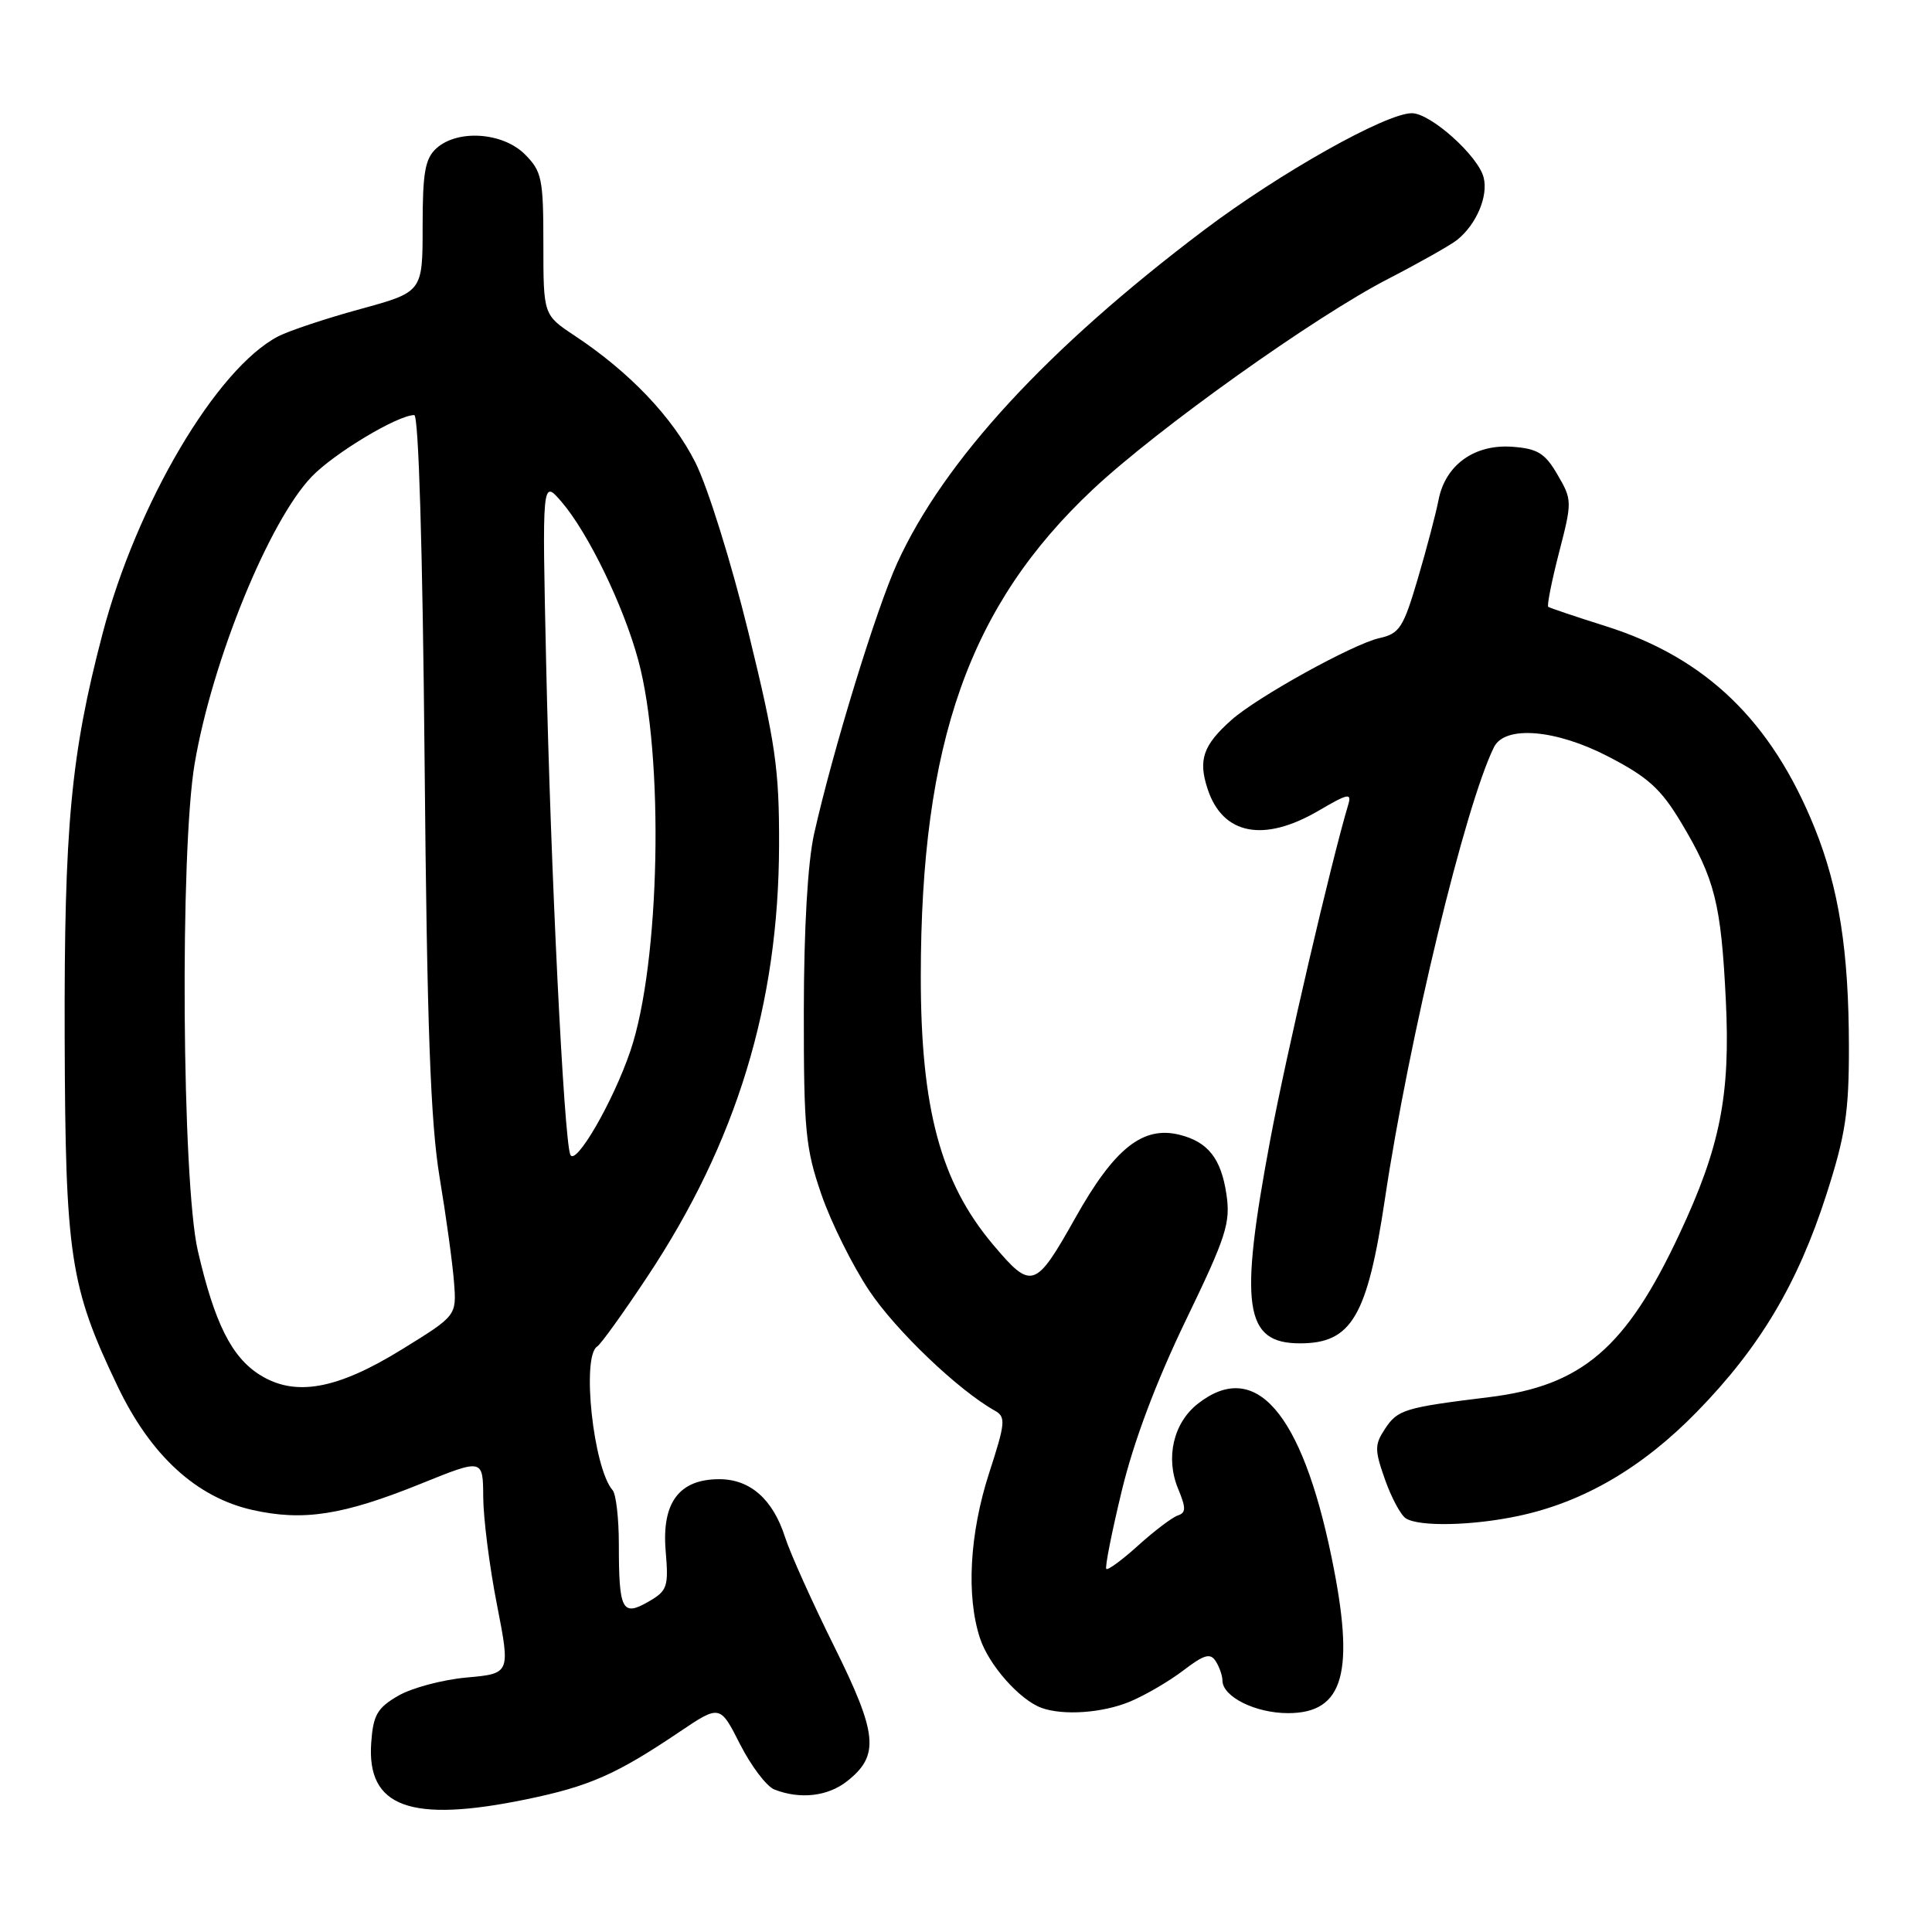 <?xml version="1.0" encoding="UTF-8" standalone="no"?>
<!DOCTYPE svg PUBLIC "-//W3C//DTD SVG 1.1//EN" "http://www.w3.org/Graphics/SVG/1.1/DTD/svg11.dtd" >
<svg xmlns="http://www.w3.org/2000/svg" xmlns:xlink="http://www.w3.org/1999/xlink" version="1.1" viewBox="0 0 256 256">
 <g >
 <path fill="currentColor"
d=" M 69.74 238.42 C 78.08 236.70 81.65 235.13 89.95 229.54 C 95.40 225.87 95.40 225.87 98.06 231.12 C 99.53 234.01 101.57 236.71 102.61 237.12 C 106.01 238.45 109.69 238.04 112.24 236.02 C 116.58 232.61 116.30 229.77 110.51 218.11 C 107.61 212.27 104.70 205.79 104.03 203.70 C 102.42 198.66 99.40 196.00 95.31 196.00 C 90.00 196.00 87.68 199.09 88.20 205.45 C 88.61 210.30 88.44 210.78 85.89 212.25 C 82.44 214.23 82.00 213.36 82.00 204.62 C 82.00 201.20 81.63 197.97 81.17 197.45 C 78.62 194.54 77.03 179.72 79.13 178.42 C 79.61 178.12 82.61 173.95 85.79 169.15 C 97.61 151.34 103.18 133.07 103.23 112.00 C 103.26 101.88 102.77 98.50 99.17 83.80 C 96.90 74.53 93.77 64.50 92.13 61.26 C 89.11 55.27 83.40 49.28 76.13 44.47 C 72.00 41.73 72.00 41.73 72.00 32.32 C 72.00 23.66 71.80 22.71 69.55 20.45 C 66.62 17.52 60.63 17.12 57.83 19.65 C 56.32 21.02 56.00 22.85 56.00 30.00 C 56.00 38.69 56.00 38.69 47.75 40.95 C 43.21 42.19 38.32 43.82 36.88 44.56 C 28.71 48.79 18.10 66.74 13.58 84.00 C 9.39 99.97 8.49 109.54 8.57 137.50 C 8.66 166.46 9.26 170.47 15.57 183.66 C 19.96 192.86 26.02 198.41 33.46 200.08 C 40.20 201.59 45.44 200.77 55.75 196.61 C 64.00 193.27 64.00 193.27 64.03 198.39 C 64.05 201.20 64.86 207.61 65.85 212.63 C 67.63 221.76 67.63 221.76 61.82 222.28 C 58.63 222.57 54.55 223.66 52.76 224.70 C 49.99 226.31 49.45 227.25 49.19 230.90 C 48.57 239.47 54.37 241.59 69.74 238.42 Z  M 149.73 225.47 C 151.74 224.63 154.93 222.77 156.80 221.34 C 159.56 219.23 160.38 219.00 161.09 220.12 C 161.58 220.88 161.98 222.04 161.98 222.69 C 162.01 224.84 166.36 227.00 170.67 227.00 C 178.09 227.00 179.59 221.61 176.43 206.30 C 172.46 187.08 166.31 180.04 158.71 186.01 C 155.48 188.55 154.41 193.16 156.10 197.25 C 157.17 199.83 157.16 200.45 156.06 200.81 C 155.32 201.06 152.97 202.84 150.83 204.77 C 148.70 206.70 146.79 208.10 146.59 207.89 C 146.39 207.68 147.32 203.00 148.65 197.50 C 150.22 191.00 153.18 183.13 157.10 175.00 C 162.49 163.85 163.07 162.04 162.51 158.26 C 161.81 153.52 160.07 151.31 156.32 150.37 C 151.44 149.14 147.66 152.15 142.49 161.37 C 137.18 170.82 136.69 170.98 131.56 164.89 C 124.63 156.66 122.00 146.86 122.01 129.36 C 122.02 98.35 128.43 80.22 144.83 64.83 C 153.38 56.81 174.22 41.95 184.00 36.92 C 188.12 34.79 192.21 32.48 193.09 31.78 C 195.63 29.73 197.22 26.00 196.59 23.52 C 195.87 20.65 189.56 15.00 187.08 15.00 C 183.64 15.00 169.56 22.92 159.51 30.51 C 138.76 46.18 125.09 61.02 118.89 74.60 C 116.09 80.75 110.37 99.38 107.87 110.50 C 107.03 114.27 106.52 123.00 106.51 134.00 C 106.50 149.76 106.73 152.17 108.84 158.27 C 110.12 161.99 112.98 167.74 115.19 171.04 C 118.71 176.31 126.98 184.21 131.82 186.92 C 133.30 187.75 133.23 188.51 131.07 195.17 C 128.47 203.19 128.01 211.50 129.86 217.09 C 131.03 220.64 135.11 225.24 138.00 226.30 C 140.90 227.35 146.10 226.98 149.73 225.47 Z  M 201.20 200.87 C 209.80 199.05 217.63 194.48 224.87 187.05 C 233.20 178.52 238.22 170.08 242.02 158.24 C 244.53 150.43 245.00 147.37 244.99 138.74 C 244.98 126.05 243.67 117.68 240.44 109.68 C 234.72 95.53 226.04 87.16 212.77 82.97 C 208.77 81.71 205.34 80.55 205.15 80.41 C 204.96 80.26 205.60 77.02 206.58 73.22 C 208.33 66.46 208.32 66.23 206.38 62.90 C 204.72 60.05 203.75 59.45 200.40 59.20 C 195.38 58.83 191.52 61.60 190.62 66.22 C 190.27 68.02 189.03 72.74 187.86 76.70 C 185.95 83.18 185.44 83.96 182.79 84.55 C 179.34 85.30 166.55 92.38 163.16 95.41 C 159.41 98.75 158.74 100.69 160.02 104.56 C 162.02 110.63 167.46 111.68 174.76 107.40 C 178.65 105.12 179.13 105.03 178.64 106.65 C 176.39 114.18 170.40 139.88 168.32 151.00 C 164.16 173.16 164.87 178.00 172.26 178.00 C 179.10 178.00 181.18 174.46 183.52 158.80 C 186.71 137.48 194.14 106.73 197.96 99.00 C 199.40 96.09 206.12 96.63 213.07 100.23 C 218.37 102.97 220.07 104.51 222.77 109.01 C 227.23 116.46 228.05 119.73 228.68 132.50 C 229.30 145.13 227.95 151.96 222.54 163.50 C 215.47 178.61 209.63 183.62 197.32 185.13 C 186.08 186.51 185.19 186.78 183.50 189.36 C 182.13 191.44 182.14 192.14 183.52 196.05 C 184.37 198.45 185.61 200.77 186.28 201.19 C 188.05 202.32 195.10 202.17 201.20 200.87 Z  M 34.42 182.17 C 30.68 179.82 28.42 175.29 26.21 165.72 C 24.11 156.60 23.82 112.69 25.80 101.14 C 28.13 87.49 35.65 69.05 41.30 63.16 C 44.27 60.06 52.70 55.00 54.89 55.00 C 55.47 55.00 56.00 72.67 56.26 100.75 C 56.58 136.09 57.04 148.66 58.25 156.00 C 59.12 161.22 59.98 167.49 60.16 169.91 C 60.50 174.33 60.50 174.33 53.29 178.78 C 44.66 184.12 39.10 185.12 34.42 182.17 Z  M 75.56 152.98 C 74.71 150.68 72.96 115.10 72.37 88.00 C 71.83 63.50 71.83 63.50 74.41 66.50 C 77.94 70.61 82.63 80.28 84.58 87.50 C 88.03 100.24 87.48 127.64 83.53 139.25 C 81.24 146.01 76.20 154.69 75.56 152.98 Z "/>
</g>
</svg>